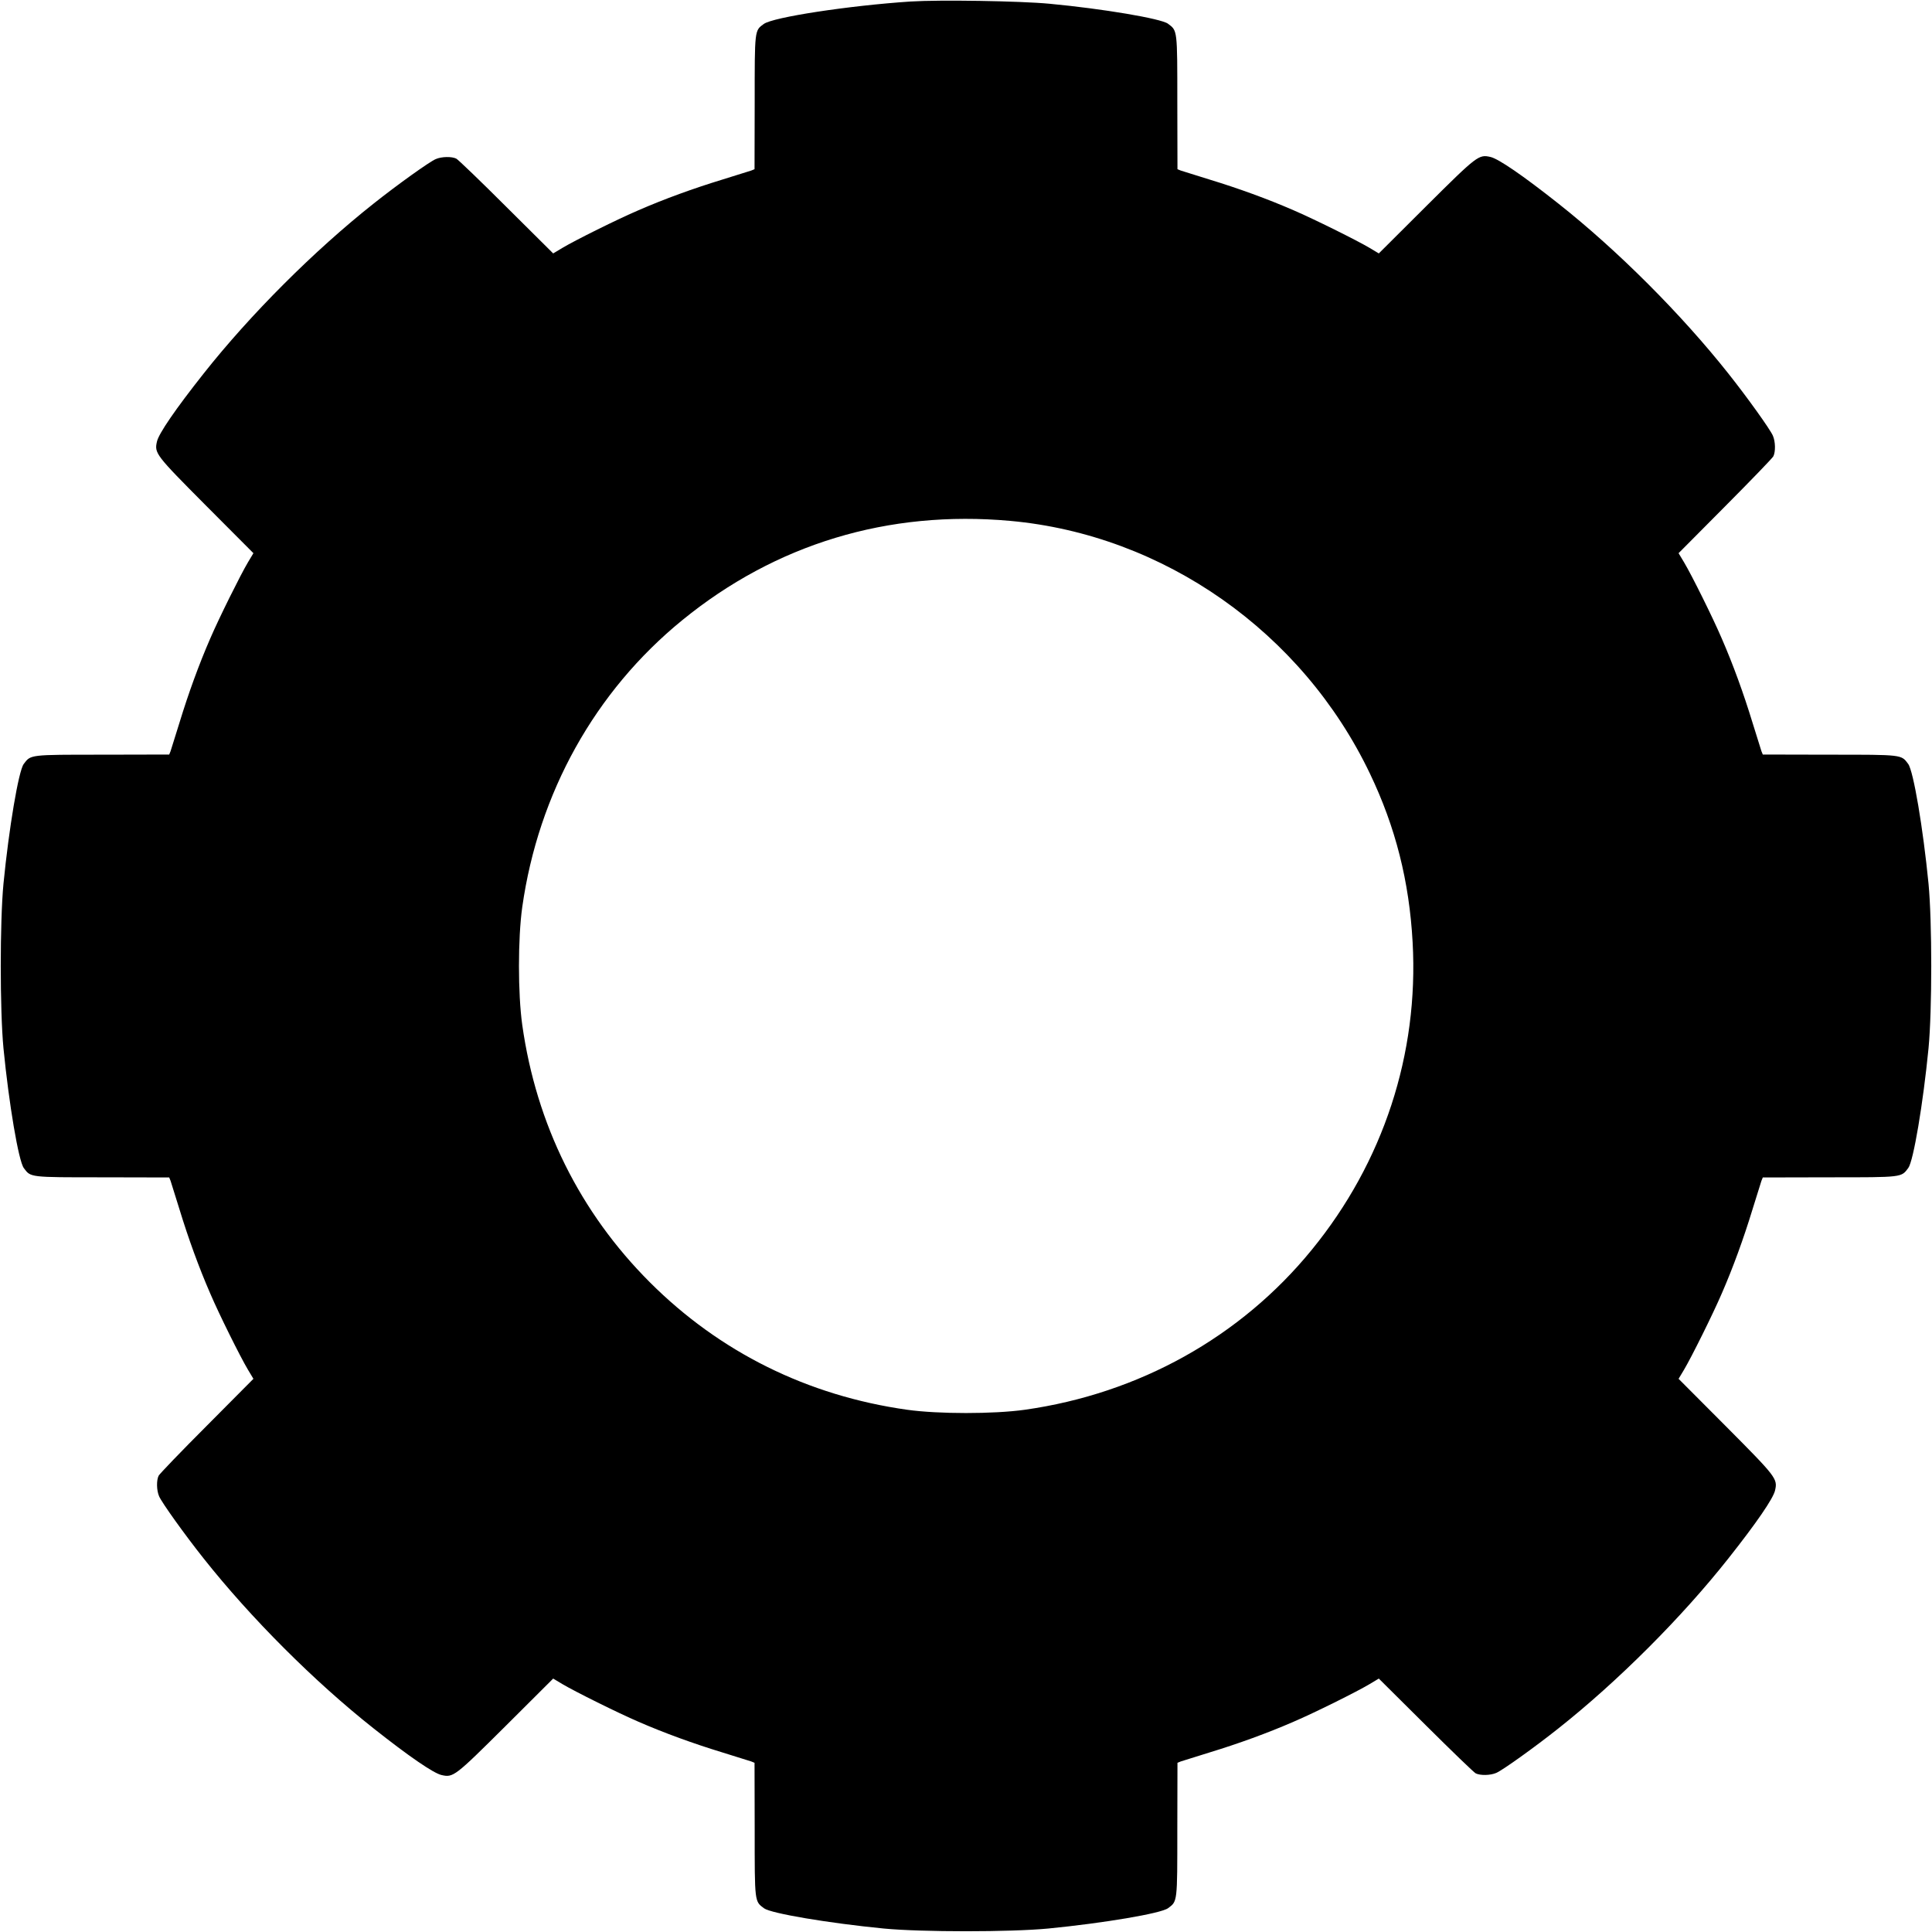 <svg version="1.0" xmlns="http://www.w3.org/2000/svg" width="1706.667" height="1706.667" viewBox="0 0 1280 1280"><path d="M603.3 1C562.4 3.7 512 11.4 506 15.9c-6.1 4.4-6 3.6-6 51.9l-.1 44.3-2.2.9c-1.2.4-9.8 3.1-19.2 6-19 5.8-38.3 12.8-55.5 20.3-13.6 5.8-42 19.9-50.5 25l-6 3.6-31-30.8c-17-17-32-31.4-33.2-32-3-1.5-9.7-1.4-13.6.3-4.1 1.7-25.6 17.1-41.2 29.5-39.4 31.2-81.7 73.5-112.6 112.6-18.6 23.5-29.7 39.7-30.9 45-1.8 7.8-1 8.8 32.5 42.5l31.4 31.5-3.6 6c-5.1 8.6-19.2 37-25 50.5-7.5 17.2-14.5 36.5-20.3 55.5-2.9 9.3-5.6 18-6 19.2l-.9 2.2-44.3.1c-48.5 0-47.4-.1-52.1 6.2-3.4 4.6-9.8 42.6-13.4 79.3-2.4 25.2-2.4 83.8 0 109 3.6 36.7 10 74.8 13.5 79.4 4.6 6.2 3.6 6.1 52 6.1l44.3.1.9 2.2c.4 1.2 3.1 9.8 6 19.2 5.8 19 12.8 38.3 20.3 55.5 5.8 13.6 19.9 42 25 50.5l3.6 6-30.8 31c-17 17-31.4 32-32 33.2-1.5 3-1.4 9.7.3 13.6 1.7 4.1 17.1 25.6 29.5 41.2 31.2 39.4 73.5 81.7 112.6 112.6 23.5 18.6 39.7 29.7 45 30.9 7.8 1.8 8.8 1 42.5-32.5l31.5-31.4 6 3.6c8.6 5.1 37 19.2 50.5 25 17.2 7.5 36.5 14.5 55.5 20.3 9.4 2.9 18 5.6 19.2 6l2.2.9.1 44.3c0 48.5-.1 47.4 6.2 52.1 4.6 3.4 42.6 9.8 79.3 13.4 25.2 2.4 83.8 2.4 109 0 36.7-3.6 74.8-10 79.4-13.5 6.2-4.6 6.1-3.6 6.1-52l.1-44.3 2.2-.9c1.2-.4 9.9-3.1 19.2-6 19-5.8 38.3-12.8 55.5-20.3 13.6-5.8 42-19.9 50.5-25l6-3.6 31 30.8c17.1 17 32 31.4 33.2 32 3 1.5 9.7 1.4 13.6-.3 4.1-1.7 25.6-17.1 41.2-29.5 39.4-31.2 81.7-73.5 112.6-112.6 18.6-23.5 29.7-39.7 30.9-45 1.8-7.8 1-8.8-32.5-42.5l-31.4-31.5 3.6-6c5.1-8.6 19.2-37 25-50.5 7.5-17.2 14.5-36.5 20.3-55.5 2.9-9.4 5.6-18 6-19.2l.9-2.2 44.3-.1c48.5 0 47.4.1 52.1-6.2 3.4-4.6 9.8-42.6 13.4-79.3 2.4-25.2 2.4-83.8 0-109-3.6-36.7-10-74.8-13.5-79.4-4.6-6.2-3.6-6.1-52-6.1l-44.3-.1-.9-2.2c-.4-1.2-3.1-9.9-6-19.2-5.8-19-12.8-38.3-20.3-55.5-5.8-13.6-19.9-42-25-50.5l-3.6-6 30.8-31c17-17.1 31.4-32 32-33.2 1.5-3 1.4-9.7-.3-13.6-1.7-4.1-17.1-25.6-29.5-41.2-31.2-39.4-73.5-81.7-112.6-112.6-23.5-18.6-39.7-29.7-45-30.9-7.8-1.8-8.8-1-42.5 32.5l-31.5 31.4-6-3.6c-8.6-5.1-37-19.2-50.5-25-17.2-7.5-36.5-14.5-55.5-20.3-9.3-2.9-18-5.6-19.2-6l-2.2-.9-.1-44.3c0-48.5.1-47.4-6.2-52.1-4.6-3.4-43.2-9.9-78.3-13.2-20-1.9-73.3-2.7-92.2-1.5zm66 344.1c101.7 9.2 193.5 73.7 238.3 167.4 17 35.5 26.1 71.5 28.3 111.8C940 698.2 916.5 770 869.1 828 822 885.8 754.6 923.3 679 934c-20.8 2.9-57.2 2.9-78 0-66-9.3-124.2-38.2-170.5-84.5S355.3 745 346 679c-2.9-20.8-2.9-57.2 0-78 10.7-75.6 48.2-143 106-190.1 61.9-50.5 136.4-73.1 217.3-65.8z"/></svg>